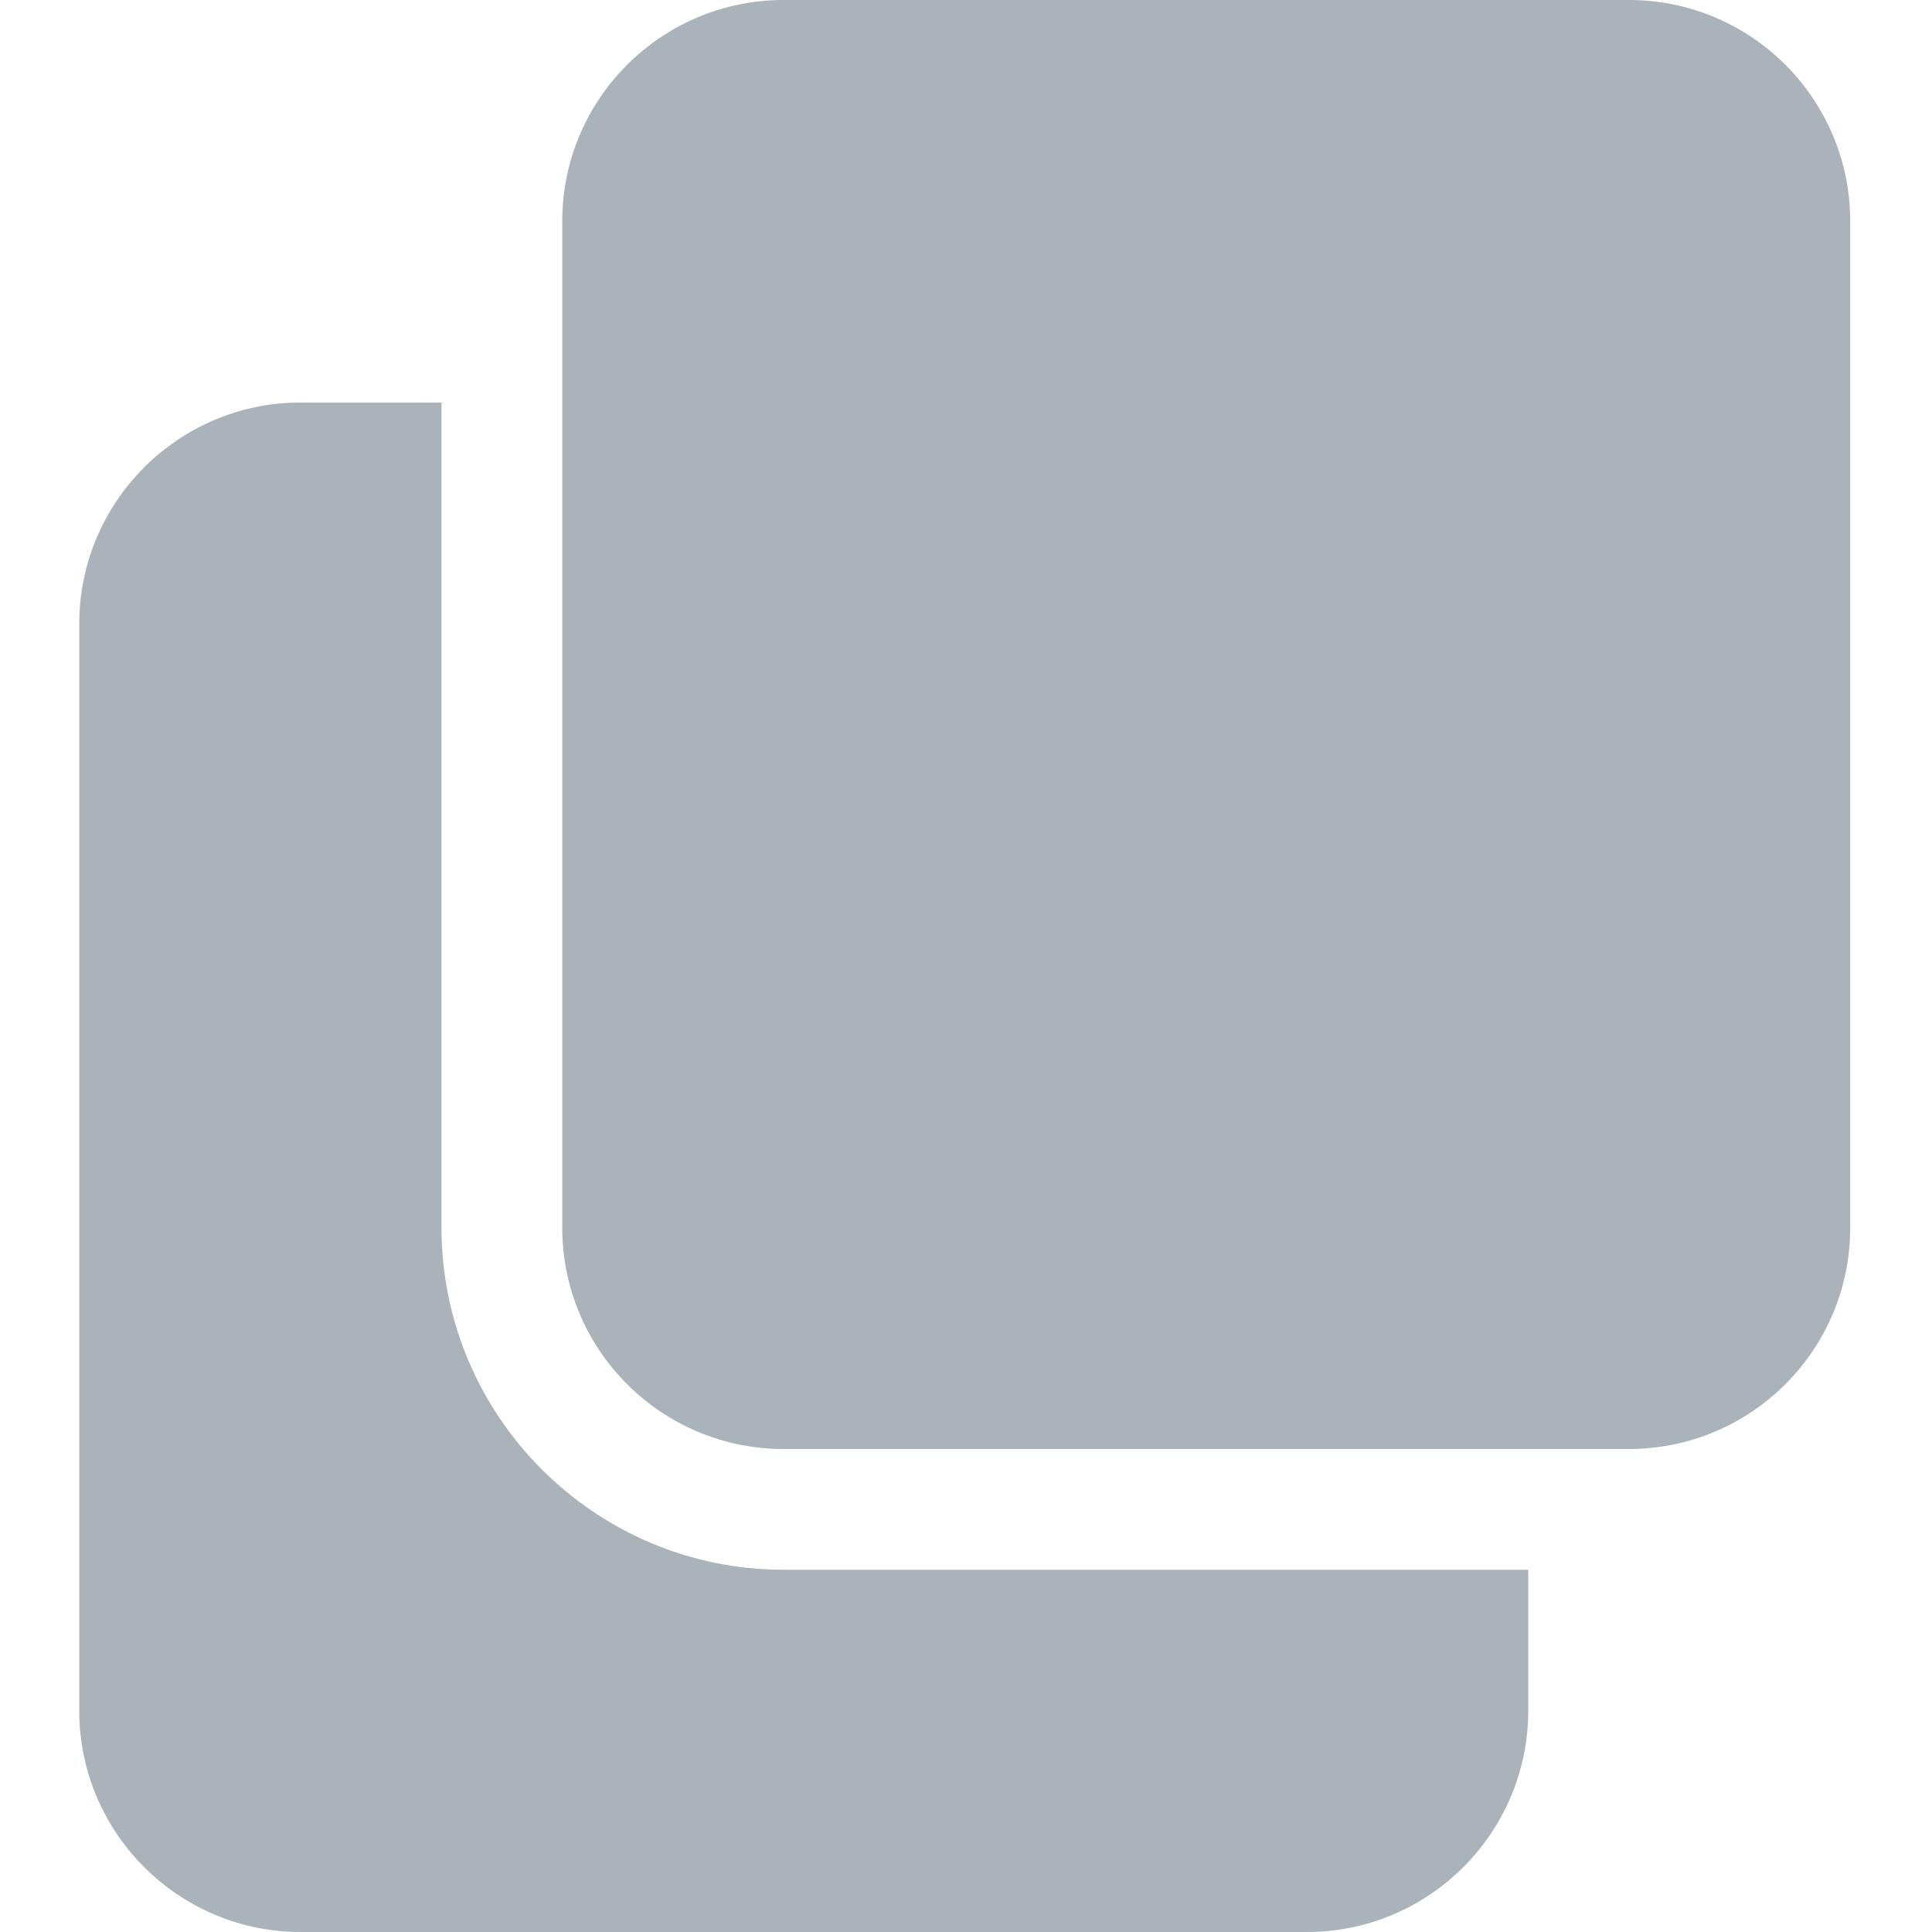 <?xml version="1.0" encoding="iso-8859-1"?>
<!-- Generator: Adobe Illustrator 19.0.0, SVG Export Plug-In . SVG Version: 6.00 Build 0)  -->
<svg version="1.1" id="Layer_1" xmlns="http://www.w3.org/2000/svg" xmlns:xlink="http://www.w3.org/1999/xlink"
	x="0px" y="0px" viewBox="-21 0 512 512" style="enable-background:new 0 0 512 512;" xml:space="preserve">
	<path fill="#aab3b9" d="m186.668 416c-49.984 0-90.668-40.684-90.668-90.668v-218.664h-37.332c-32.363 0-58.668 26.301-58.668 58.664v288c0 32.363 26.305 58.668 58.668 58.668h266.664c32.363 0 58.668-26.305 58.668-58.668v-37.332zm0 0"/>
  <path fill="#aab3b9" d="m469.332 58.668c0-32.406-26.262-58.668-58.664-58.668h-224c-32.406 0-58.668 26.262-58.668 58.668v266.664c0 32.406 26.262 58.668 58.668 58.668h224c32.402 0 58.664-26.262 58.664-58.668zm0 0"/>
</svg>
